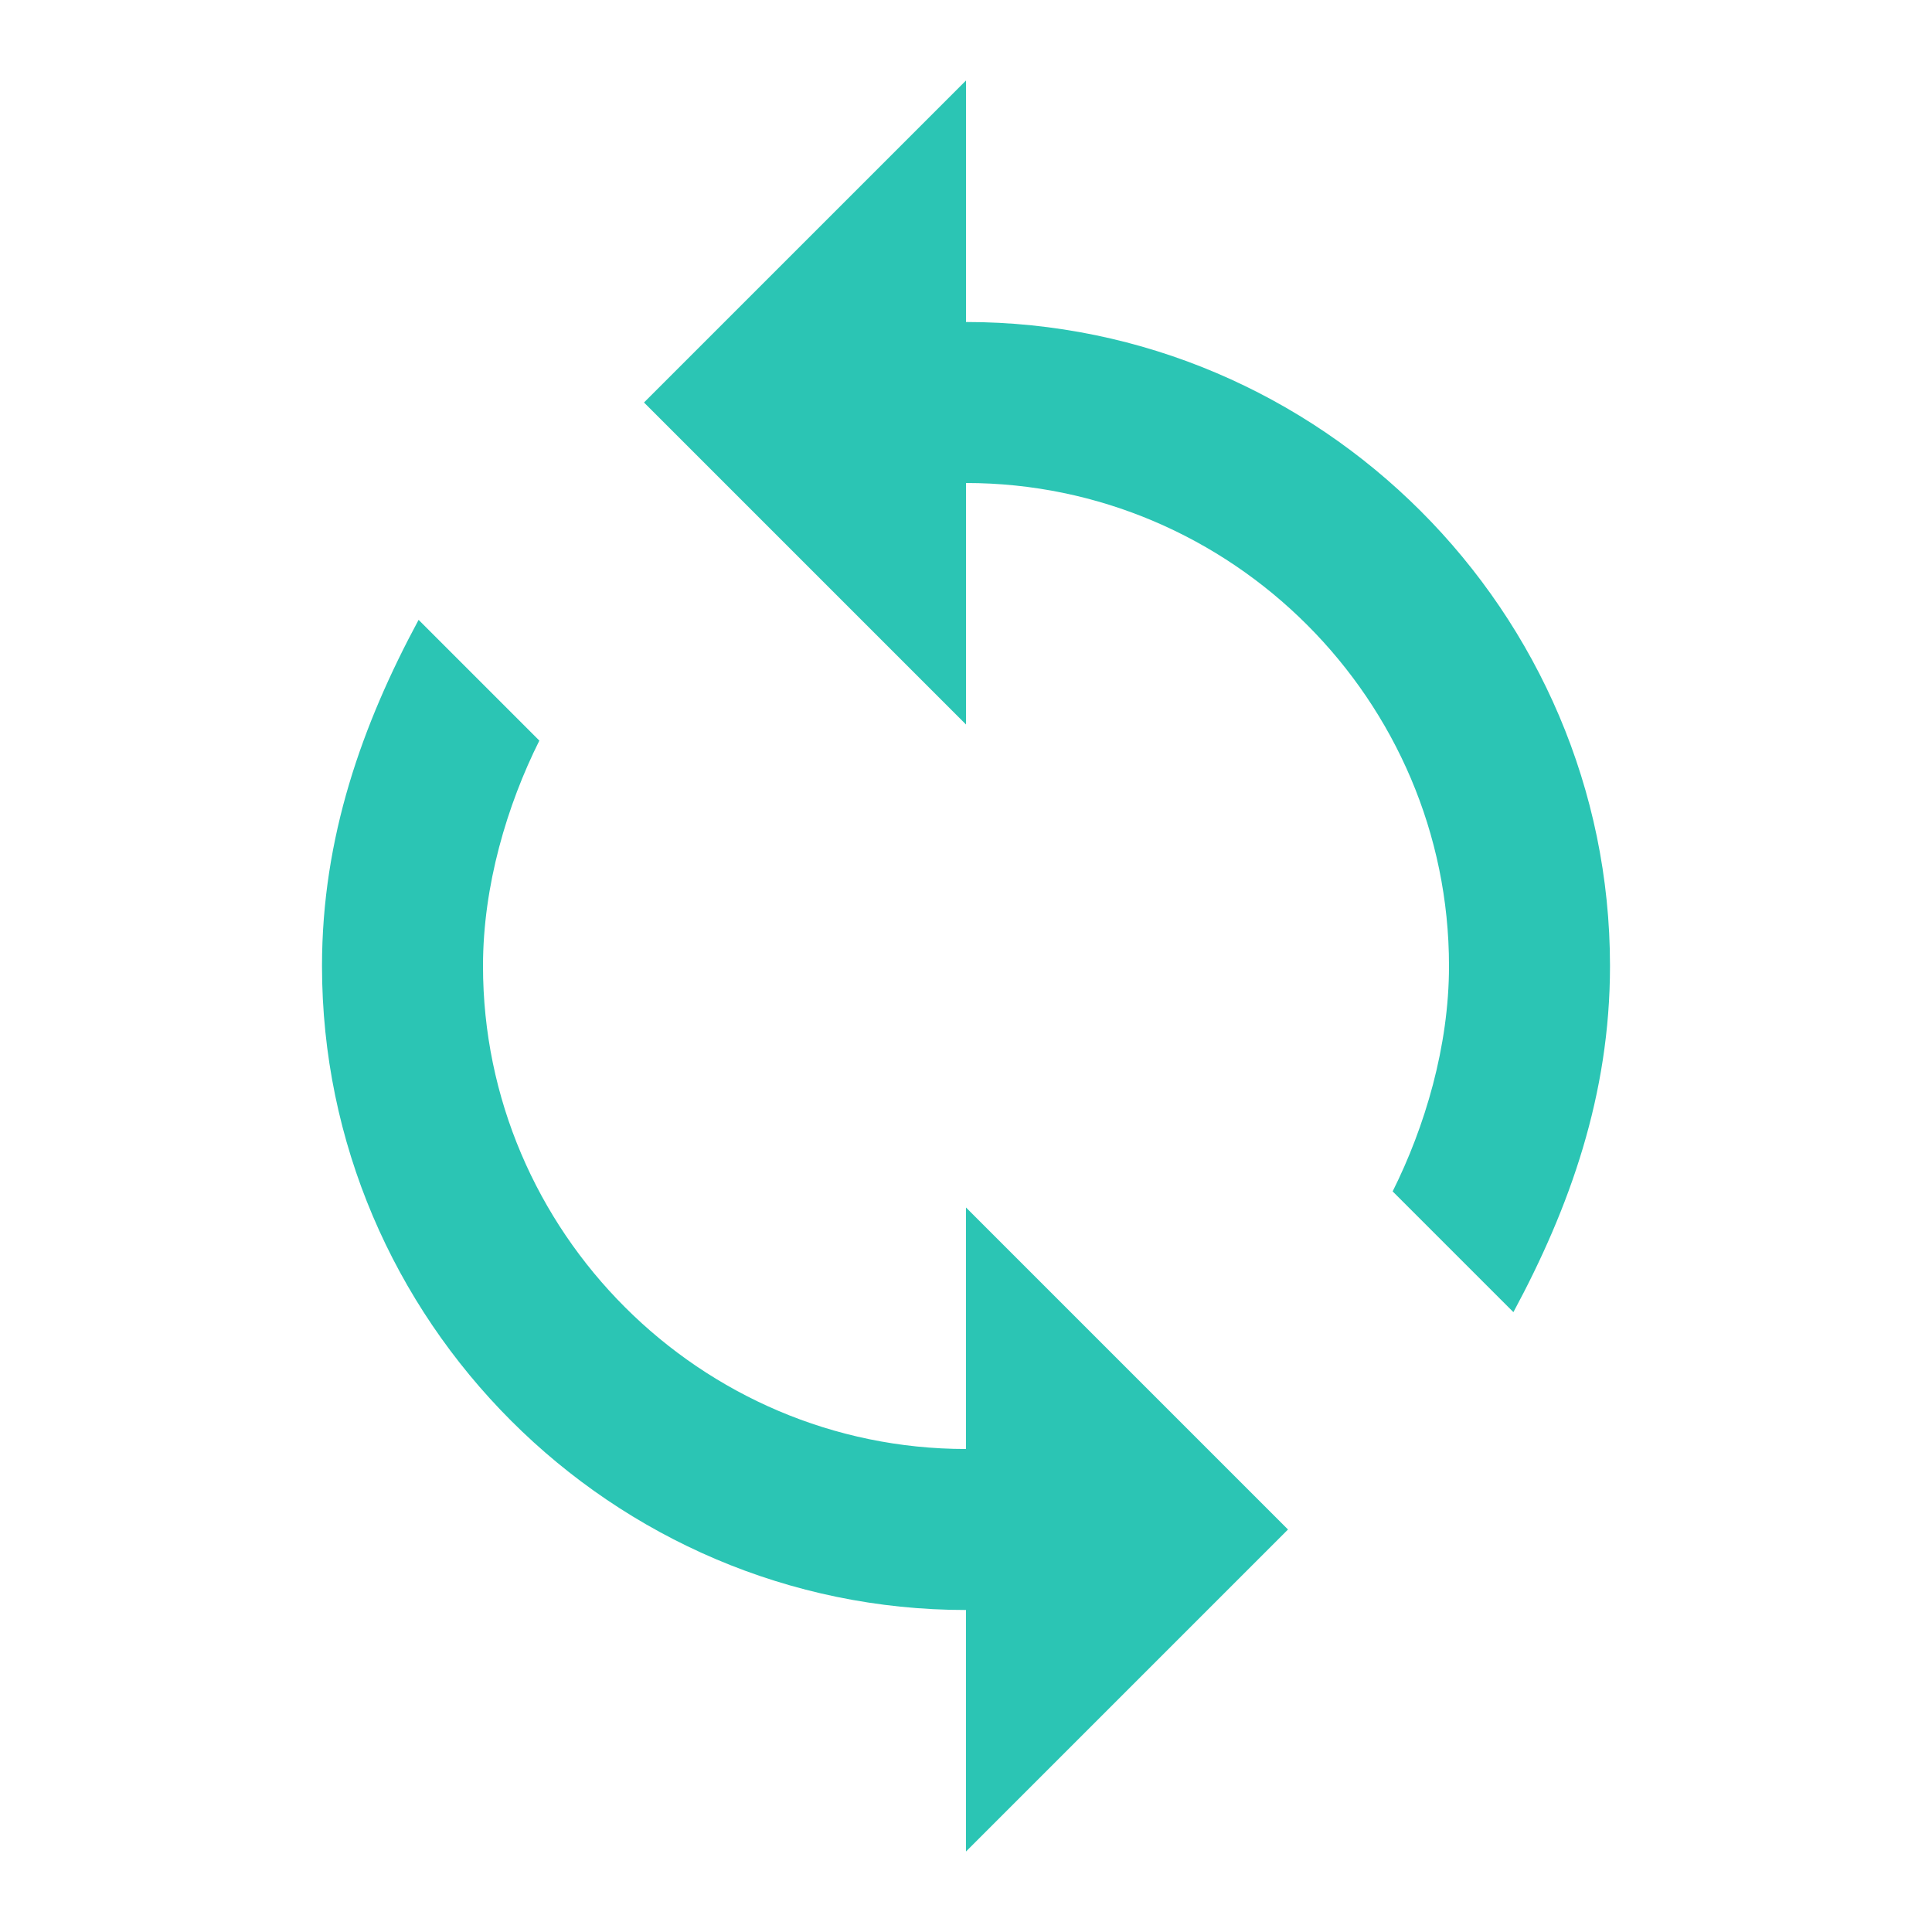 <?xml version="1.0" encoding="utf-8"?>
<!-- Generator: Adobe Illustrator 21.0.0, SVG Export Plug-In . SVG Version: 6.00 Build 0)  -->
<svg version="1.1" id="Layer_1" xmlns="http://www.w3.org/2000/svg" xmlns:xlink="http://www.w3.org/1999/xlink" x="0px" y="0px"
	 viewBox="0 0 24 24" style="enable-background:new 0 0 24 24;" xml:space="preserve">
<style type="text/css">
	.st0{fill:#2bc5b4;}
	.st1{fill:none;}
</style>
<path class="st0" d="M12,4V1L8,5l4,4V6c3.3,0,6,2.7,6,6c0,1-0.3,2-0.7,2.8l1.5,1.5C19.5,15,20,13.6,20,12C20,7.6,16.4,4,12,4z
	 M12,18c-3.3,0-6-2.7-6-6c0-1,0.3-2,0.7-2.8L5.2,7.7C4.5,9,4,10.4,4,12c0,4.4,3.6,8,8,8v3l4-4l-4-4V18z"/>
<path class="st1" d="M0,0h24v24H0V0z"/>
</svg>
